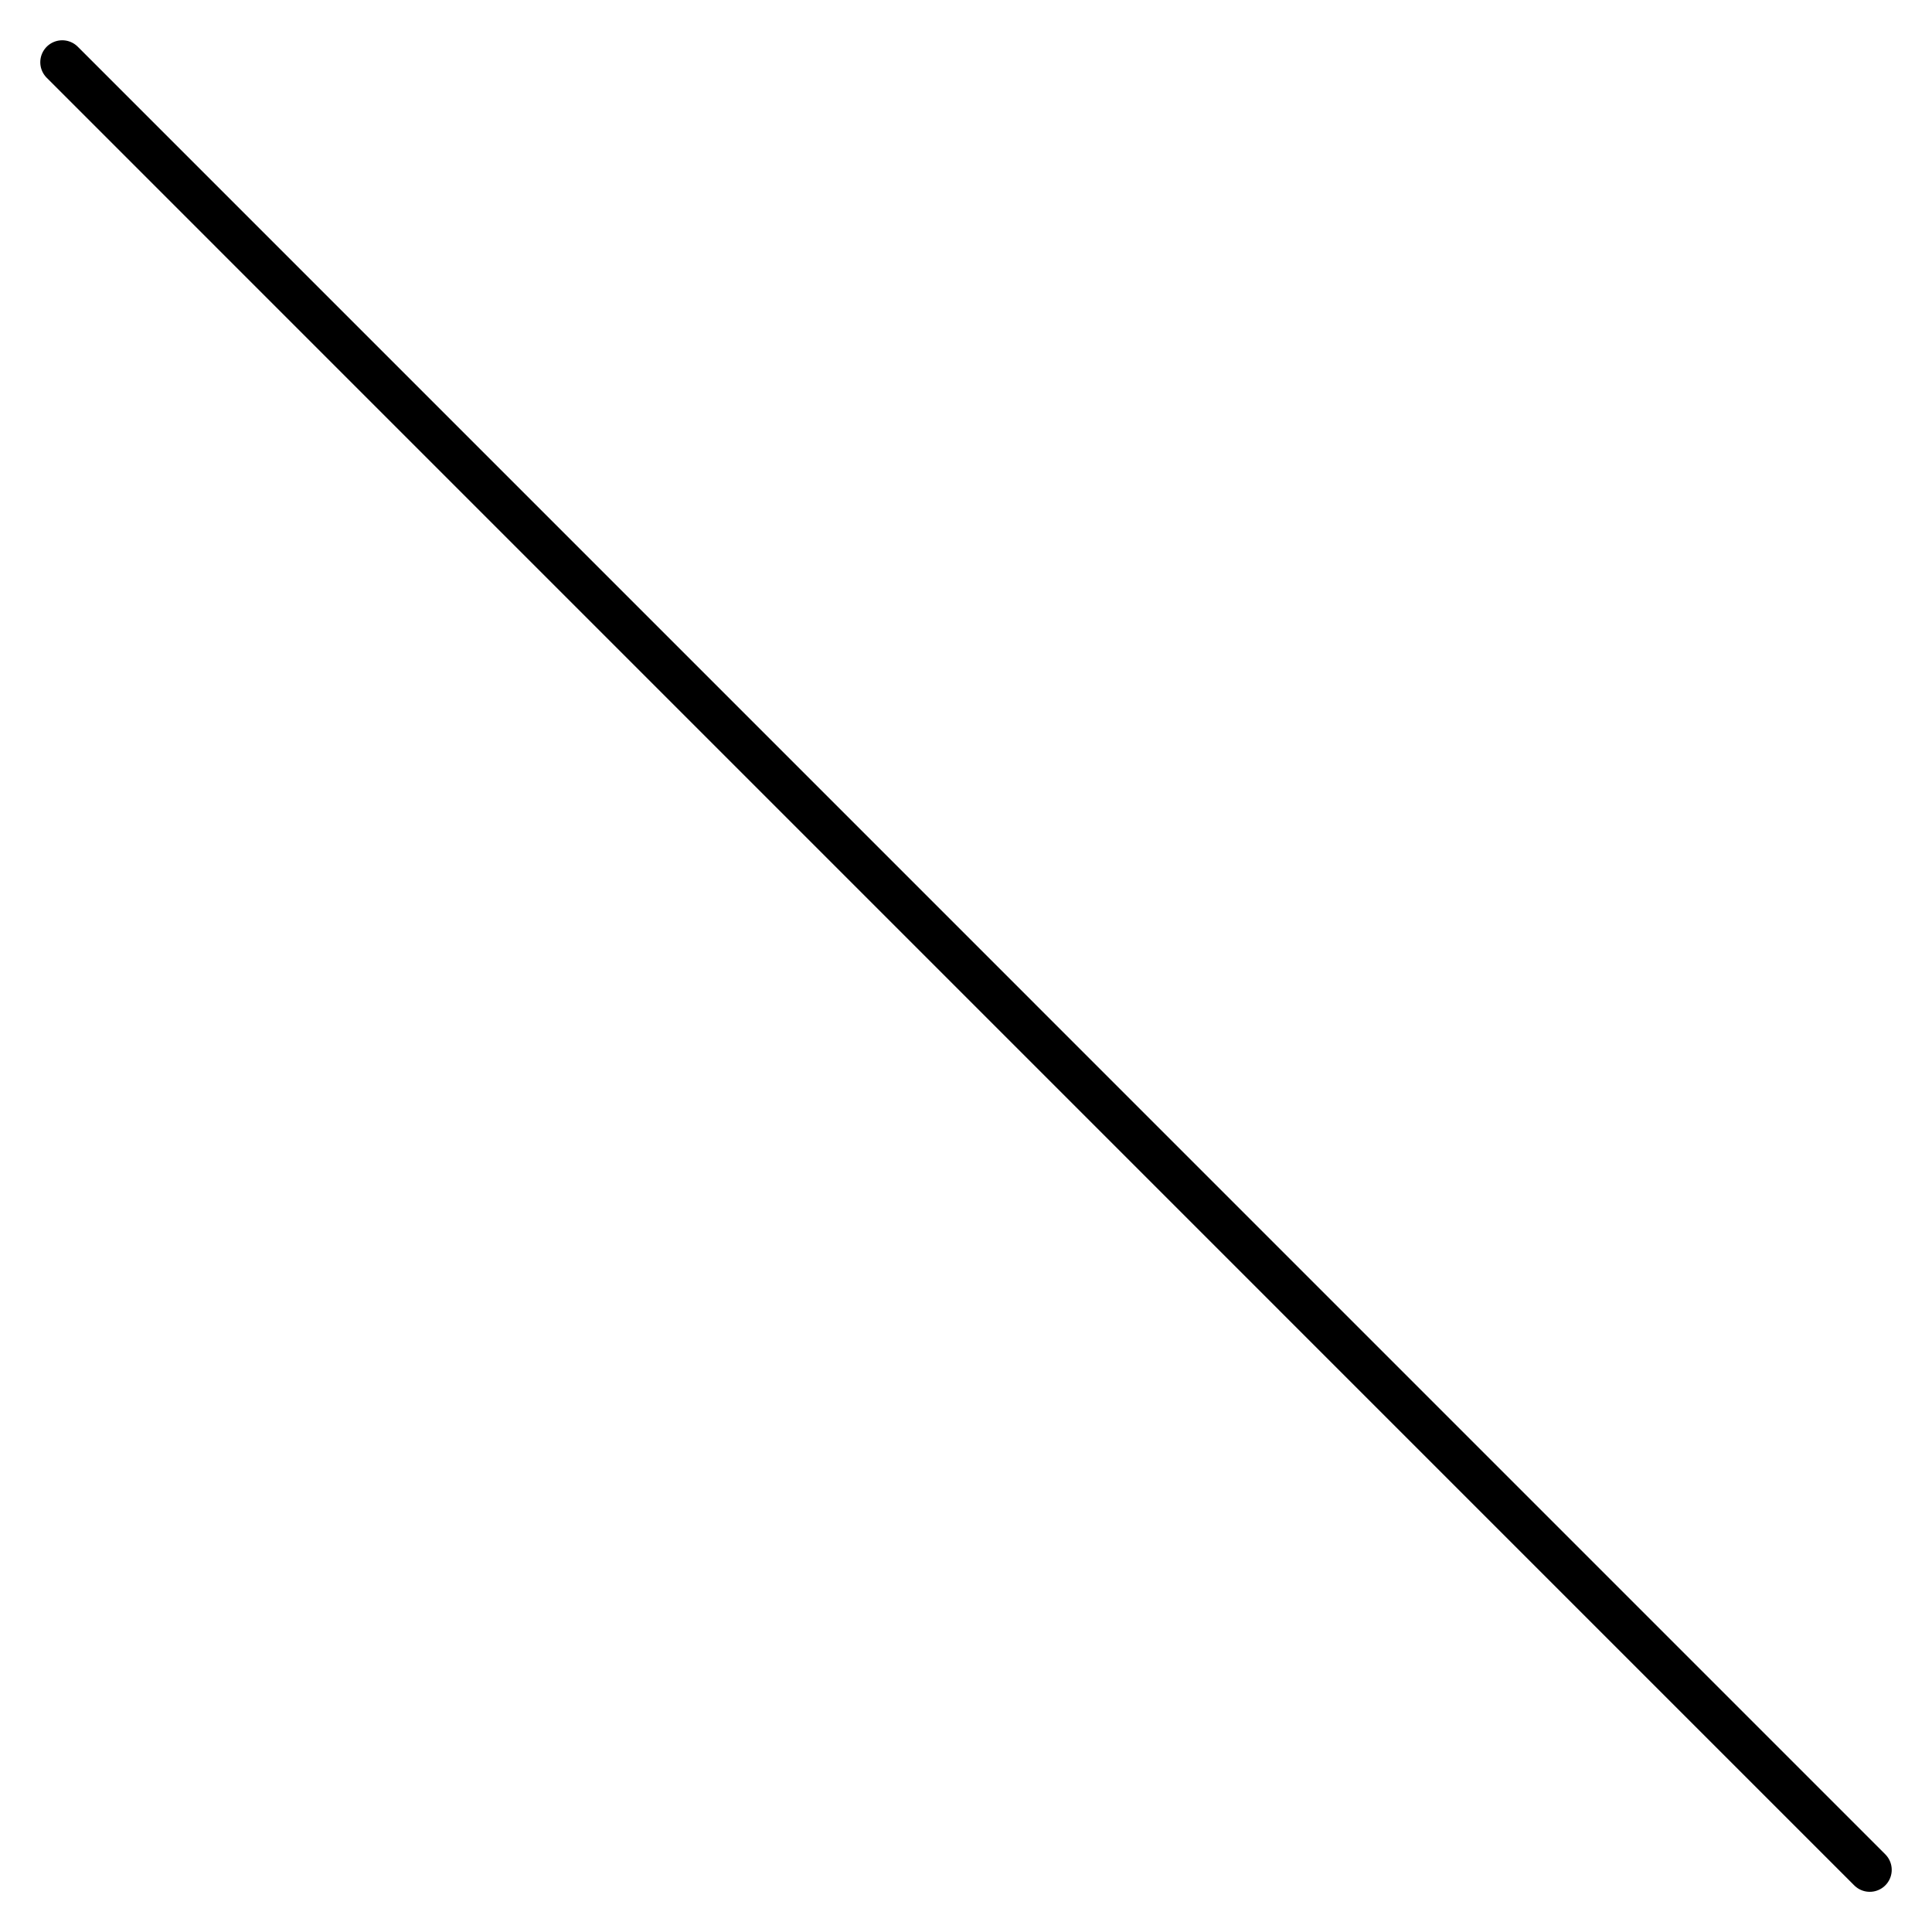 <?xml version="1.0" encoding="utf-8"?>
<!-- Generator: Adobe Illustrator 15.1.0, SVG Export Plug-In . SVG Version: 6.00 Build 0)  -->
<!DOCTYPE svg PUBLIC "-//W3C//DTD SVG 1.1//EN" "http://www.w3.org/Graphics/SVG/1.1/DTD/svg11.dtd">
<svg version="1.1" id="_x30_" xmlns:agg="http://www.example.com"
	 xmlns="http://www.w3.org/2000/svg" preserveAspectRatio="none"  xmlns:xlink="http://www.w3.org/1999/xlink" x="0px" y="0px" 
	  viewBox="0 0 43.984 43.986" enable-background="new 0 0 43.984 43.986" xml:space="preserve">

  <agg:params>
      <agg:param type="C" name="color" classes="stroke" description="Color" cssAttributes="stroke"/>
      <agg:param type="F" name="strokeWidth" classes="stroke" description="Stroke Width" cssAttributes="stroke-width" min="0"/>
  </agg:params>

  <style type="text/css">
      <![CDATA[

.stroke{
stroke-width:1;
stroke-linecap:round;
stroke-linejoin:round;
stroke: black;
fill:none;
}

    ]]>
  </style>

<line class="stroke" x1="1.417" y1="1.417" x2="42.567" y2="42.569"/>

</svg>
